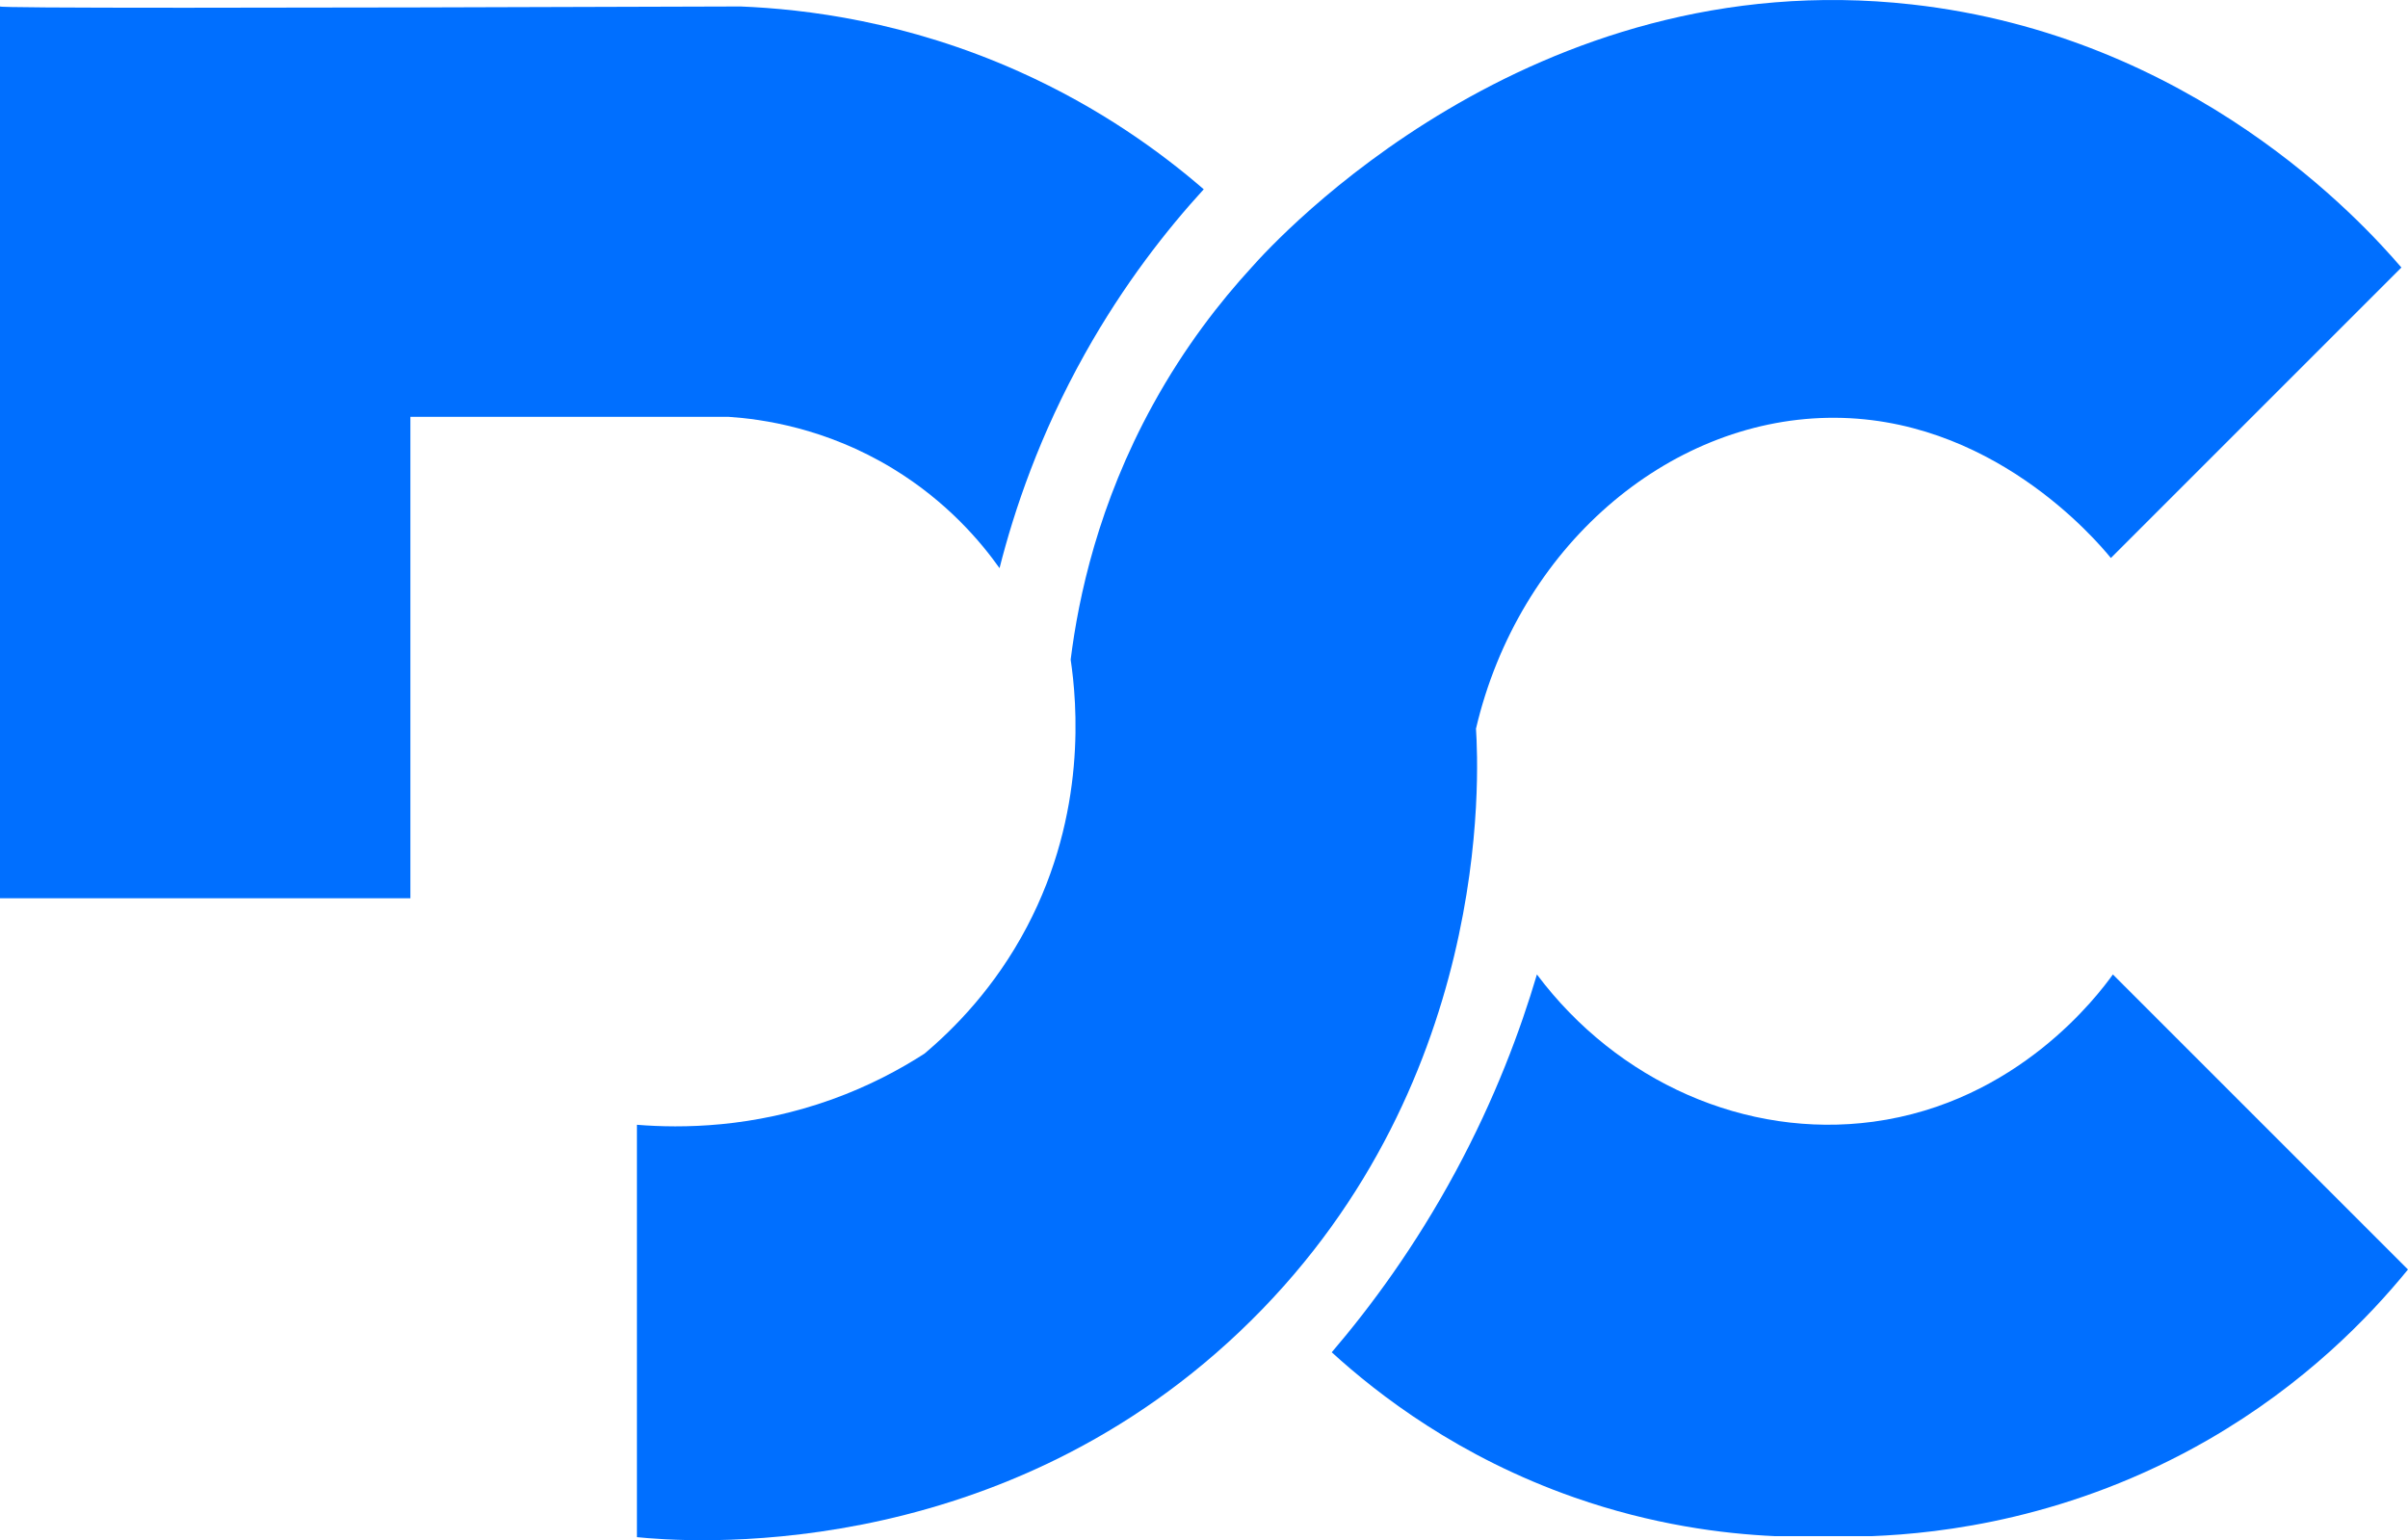 <?xml version="1.0" encoding="UTF-8"?>
<svg id="uuid-d2b72ed6-ddfb-4bec-b50e-833657f04e4a" data-name="Layer 1" xmlns="http://www.w3.org/2000/svg" viewBox="0 0 806.98 516.22">
  <path d="M0,2.17V301.06H137.53V139.7h106.55c11.12,.73,32.62,3.65,55.15,17.36,18.3,11.14,29.63,24.75,35.74,33.36,4.9-19.34,13.37-44.61,28.6-71.83,13.13-23.47,27.55-41.72,39.83-55.15-14.06-12.17-34.6-27.25-61.96-39.49C303.9,7.15,269.9,3.04,248.17,2.17,82.75,2.74,.02,2.74,0,2.17Z" style="fill: #006fff;"/>
  <path d="M515.06,326.6c26.98,35.99,70.1,55.1,112.68,49.36,48.53-6.54,75.43-42.53,80.34-49.36l98.89,98.89c-12.98,15.92-34.6,38.39-66.89,57.02-45.98,26.52-89.61,31.43-112.68,32.34h-32.68c-17.43-.8-40.89-3.78-67.06-12.94-38.74-13.55-65.75-34.44-81.36-48.68,12.92-15.12,27.85-35.23,41.53-60.6,13.25-24.57,21.71-47.38,27.23-66.04Z" style="fill: #006fff;"/>
  <path d="M213.45,376.98v138.21c15.09,1.52,118.56,10.17,201.87-68.77,85.19-80.71,80.25-187.56,79.32-202.21,14.3-60.91,64.13-103.15,117.79-104.17,54.57-1.04,90.07,40.98,94.98,46.98,32.45-32.45,64.91-64.91,97.36-97.36-13.41-15.6-69.86-77.63-164.09-88.17-127.9-14.3-213.05,78.86-221.28,88.17-10.44,11.38-22.36,26.57-33.02,45.96-18.31,33.3-24.96,64.52-27.57,85.45,2.12,14.41,5.5,51.25-14.64,89.53-10.73,20.4-24.45,34.19-34.38,42.55-8.16,5.25-18.49,10.83-30.98,15.32-26.56,9.56-50.32,9.73-65.36,8.51Z" style="fill: #006fff;"/>
</svg>
